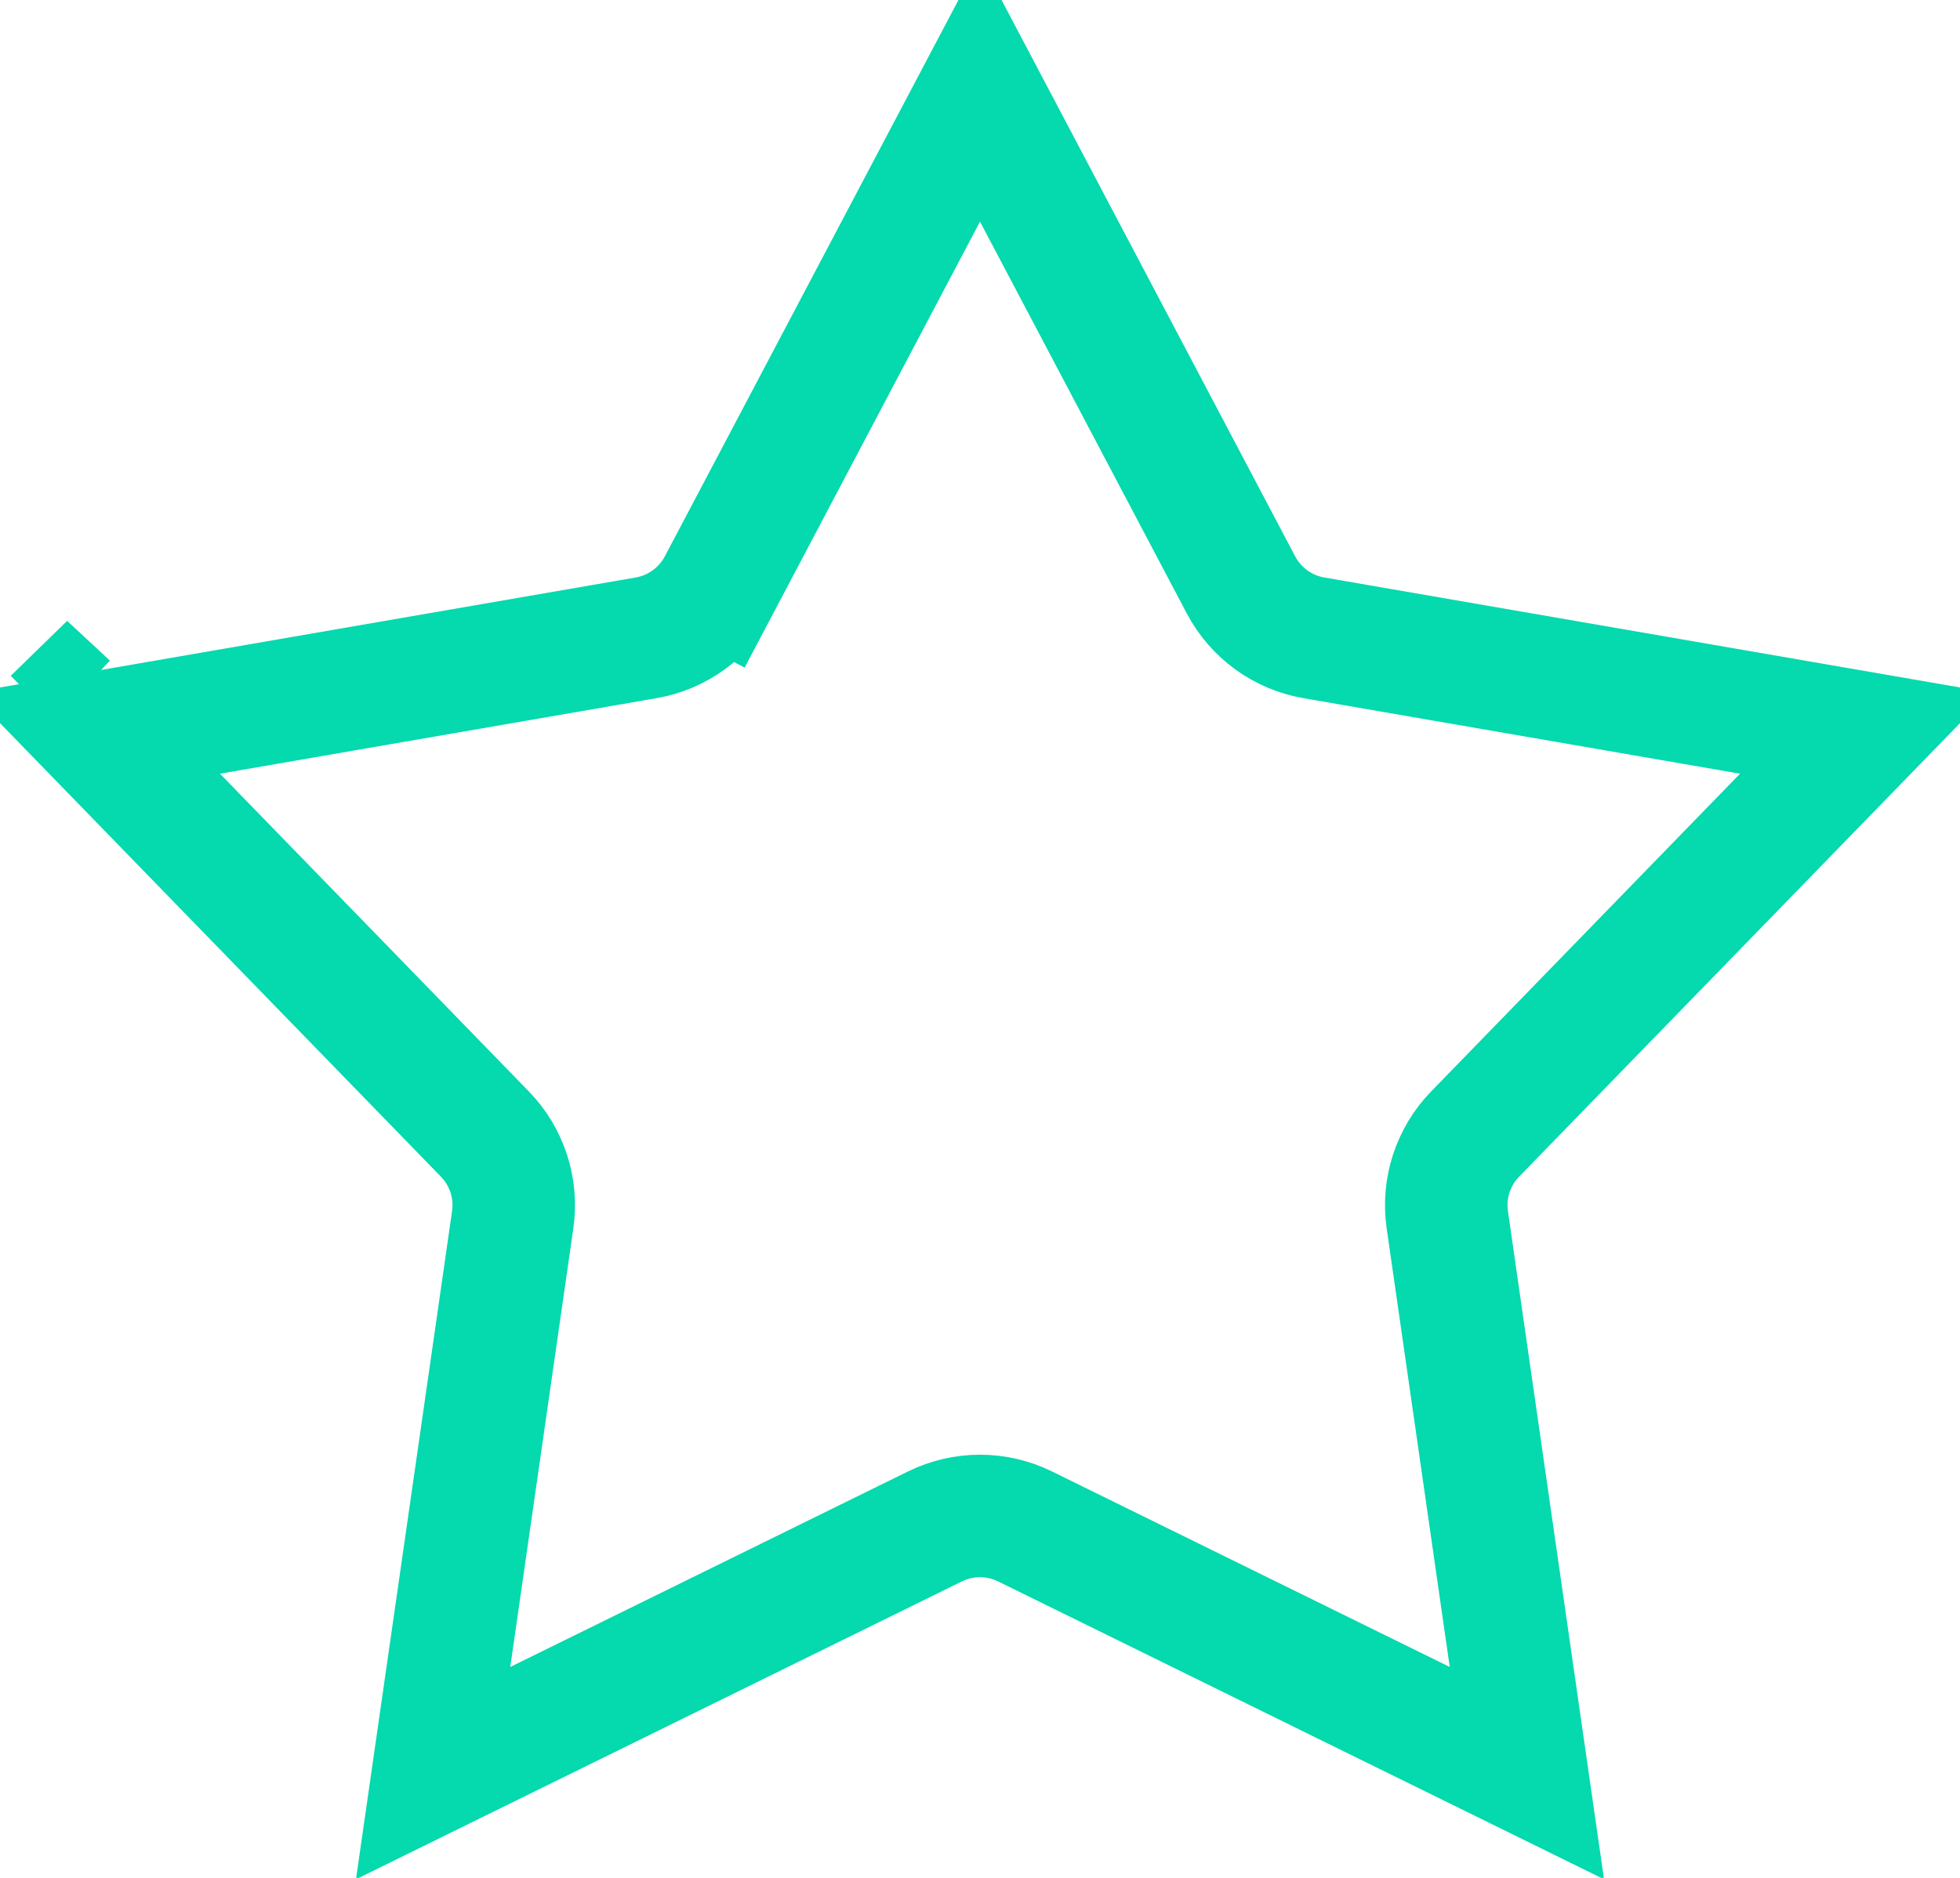 <svg viewBox="0 0 48 46" fill="none" xmlns="http://www.w3.org/2000/svg">
<path d="M17.609 14.327L24 2.214L30.391 14.327C30.753 15.013 31.412 15.492 32.176 15.624L45.67 17.959L36.125 27.78C35.585 28.336 35.333 29.111 35.444 29.878L37.393 43.434L25.103 37.391C24.407 37.049 23.593 37.049 22.897 37.391L10.607 43.434L12.556 29.878C12.667 29.111 12.415 28.336 11.875 27.78L2.33 17.959L15.824 15.624C16.588 15.492 17.247 15.013 17.609 14.327L16.283 13.627L17.609 14.327ZM10.472 44.372L10.472 44.371L10.472 44.372ZM1.669 17.279C1.669 17.279 1.67 17.28 1.67 17.28L1.669 17.279L1.311 17.628L1.669 17.279Z" stroke="#05D9AE" stroke-width="3"/>
</svg>
